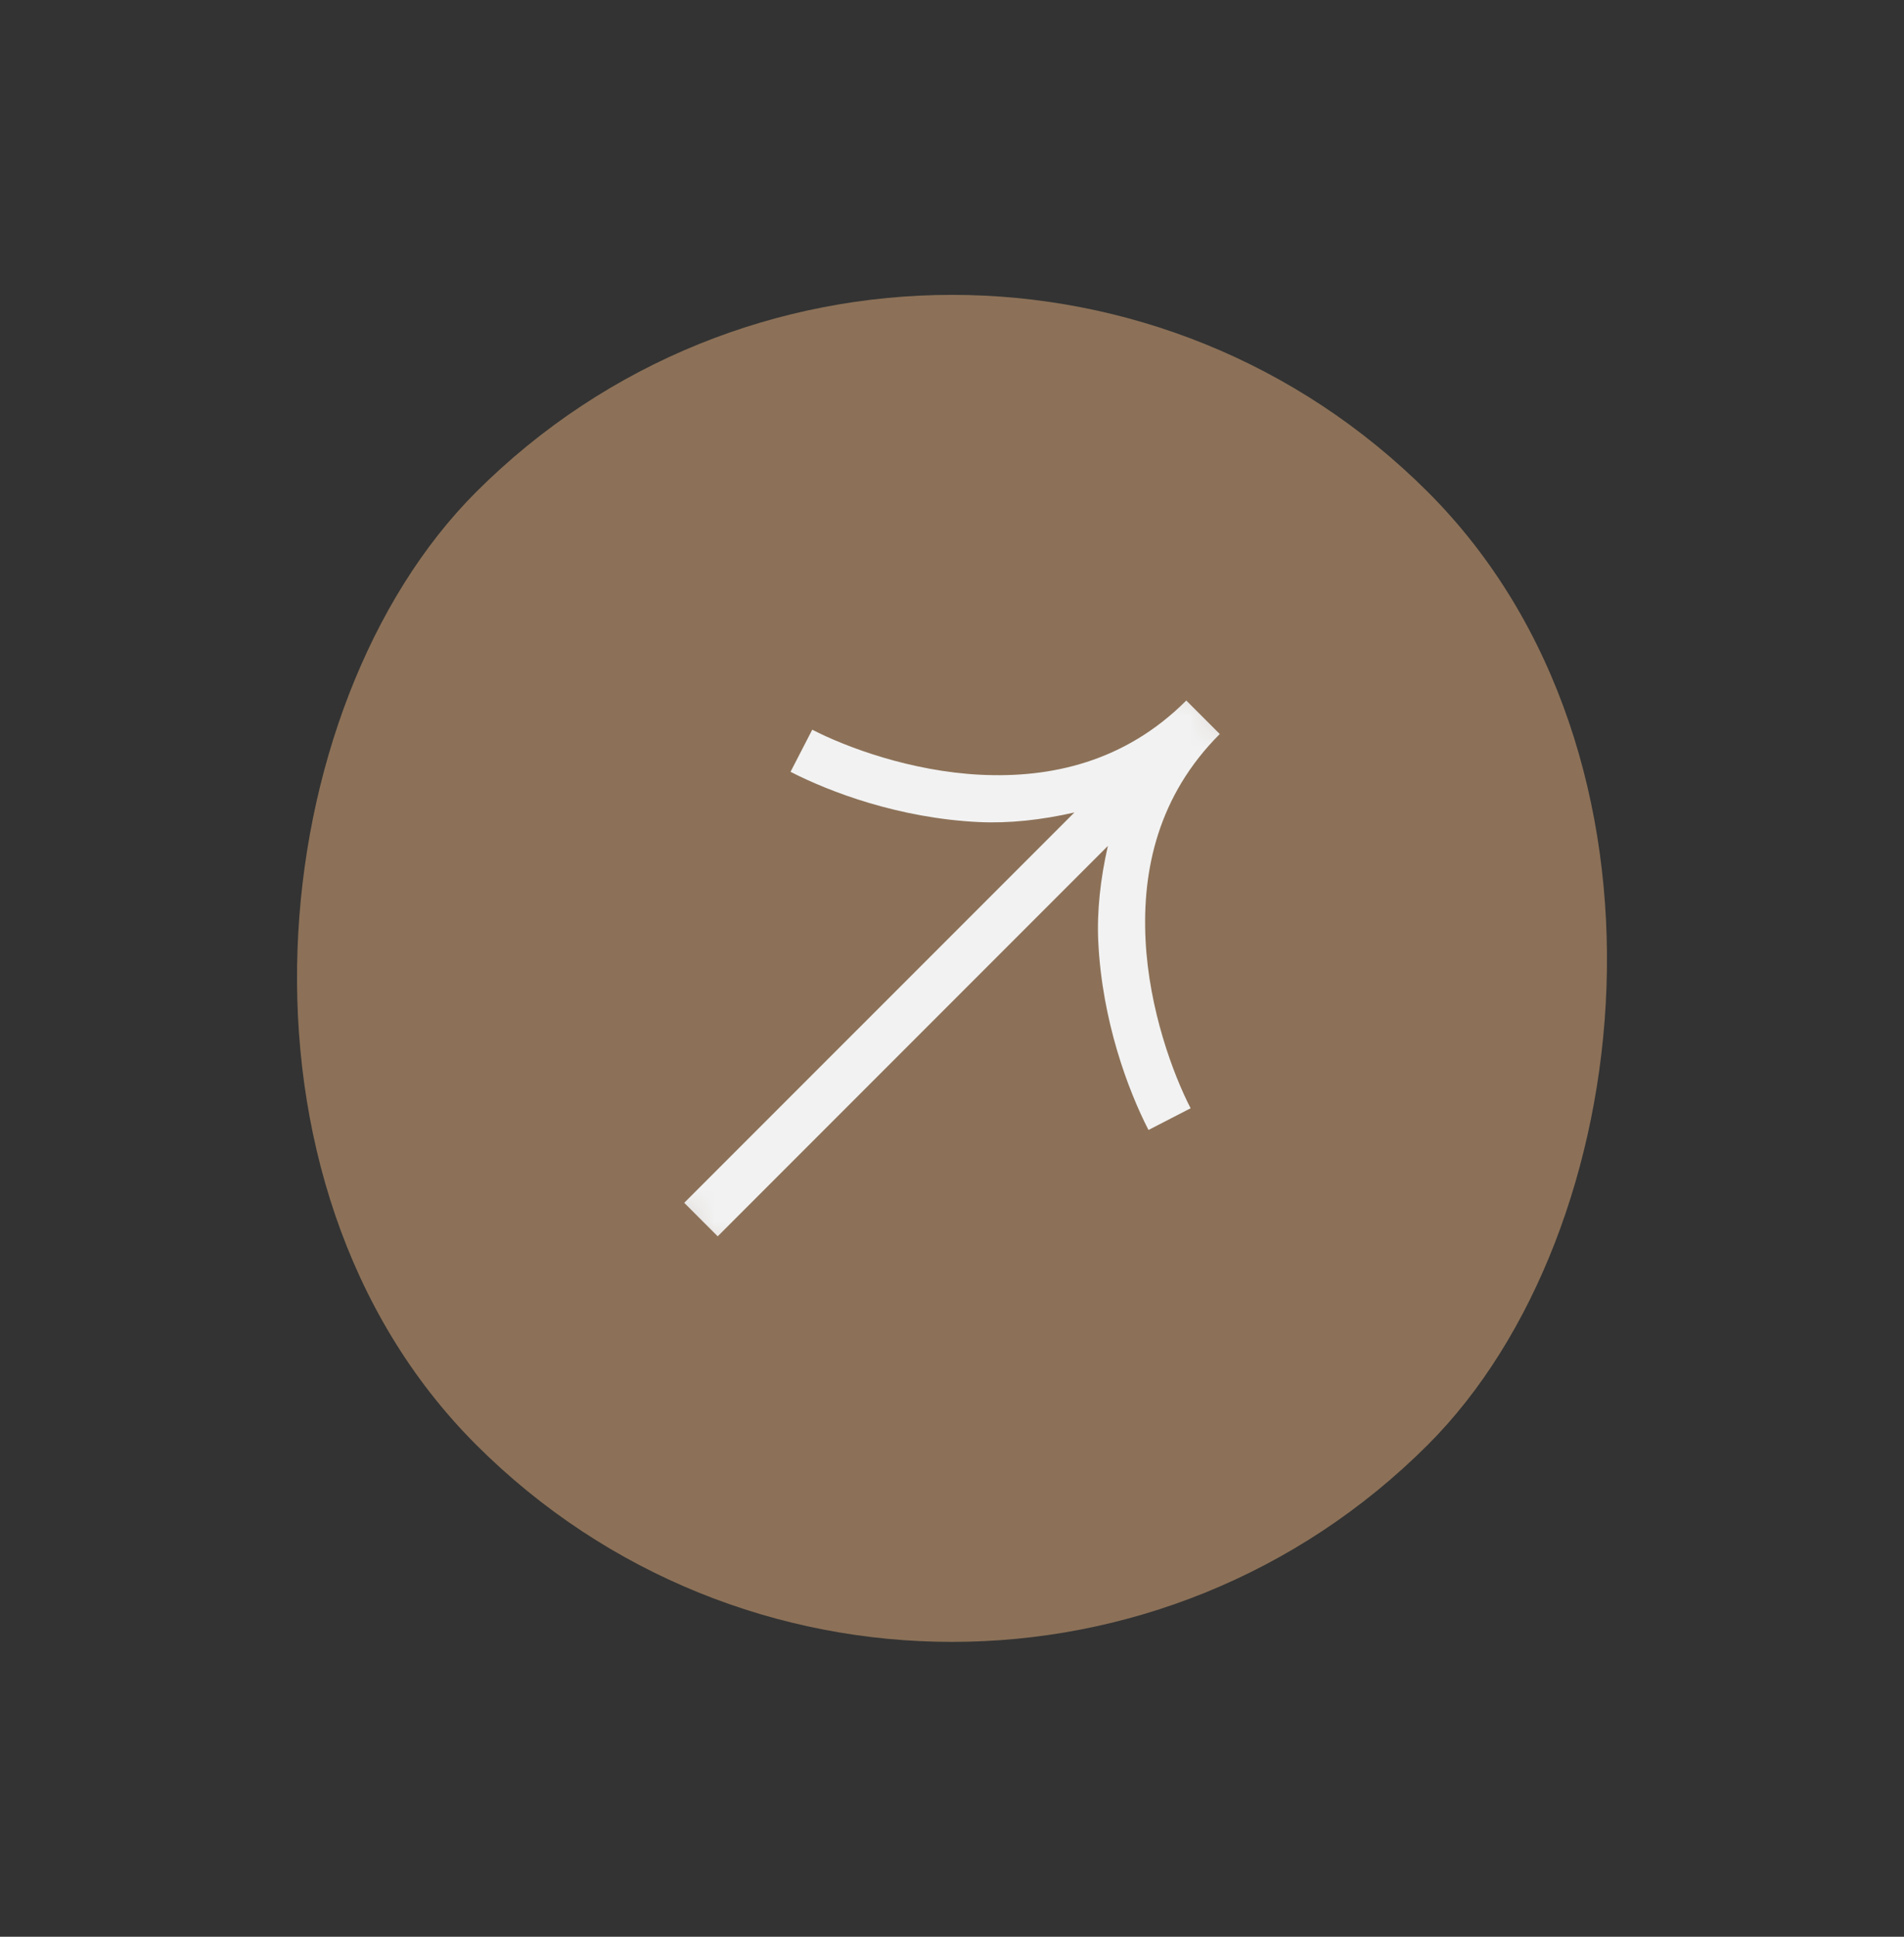 <svg width="60" height="61" viewBox="0 0 60 61" fill="none" xmlns="http://www.w3.org/2000/svg">
<rect x="0" y="0" width="60" height="61" fill="#333333" stroke="none"/>
<g clip-path="url(#clip0_1615_1146)">
<rect x="30" y="60.5" width="42.426" height="42.426" rx="21.213" transform="rotate(-135 30 60.5)" fill="#8C7158"/>
<g clip-path="url(#clip1_1615_1146)">
<mask id="mask0_1615_1146" style="mask-type:luminance" maskUnits="userSpaceOnUse" x="13" y="13" width="34" height="35">
<path d="M30 13.627L13.124 30.502L30 47.377L46.874 30.502L30 13.627Z" fill="white"/>
</mask>
<g mask="url(#mask0_1615_1146)">
<path d="M25.596 22.983L24.912 24.309C26.156 24.949 28.337 25.769 30.83 25.891C31.805 25.939 32.831 25.823 33.857 25.59L21.562 37.884L22.617 38.939L34.912 26.644C34.679 27.67 34.562 28.697 34.61 29.671C34.732 32.164 35.552 34.346 36.192 35.59L37.519 34.906C36.971 33.84 36.207 31.802 36.099 29.599C35.991 27.396 36.497 25.059 38.438 23.119L37.383 22.064C35.442 24.005 33.105 24.51 30.902 24.402C28.699 24.294 26.661 23.531 25.596 22.983Z" fill="#F2F2F2"/>
</g>
</g>
</g>
<defs>
<clipPath id="clip0_1615_1146">
<rect x="30" y="60.5" width="42.426" height="42.426" rx="21.213" transform="rotate(-135 30 60.5)" fill="white"/>
</clipPath>
<clipPath id="clip1_1615_1146">
<rect width="23.865" height="23.865" fill="white" transform="translate(30 47.375) rotate(-135)"/>
</clipPath>
</defs>
</svg>
